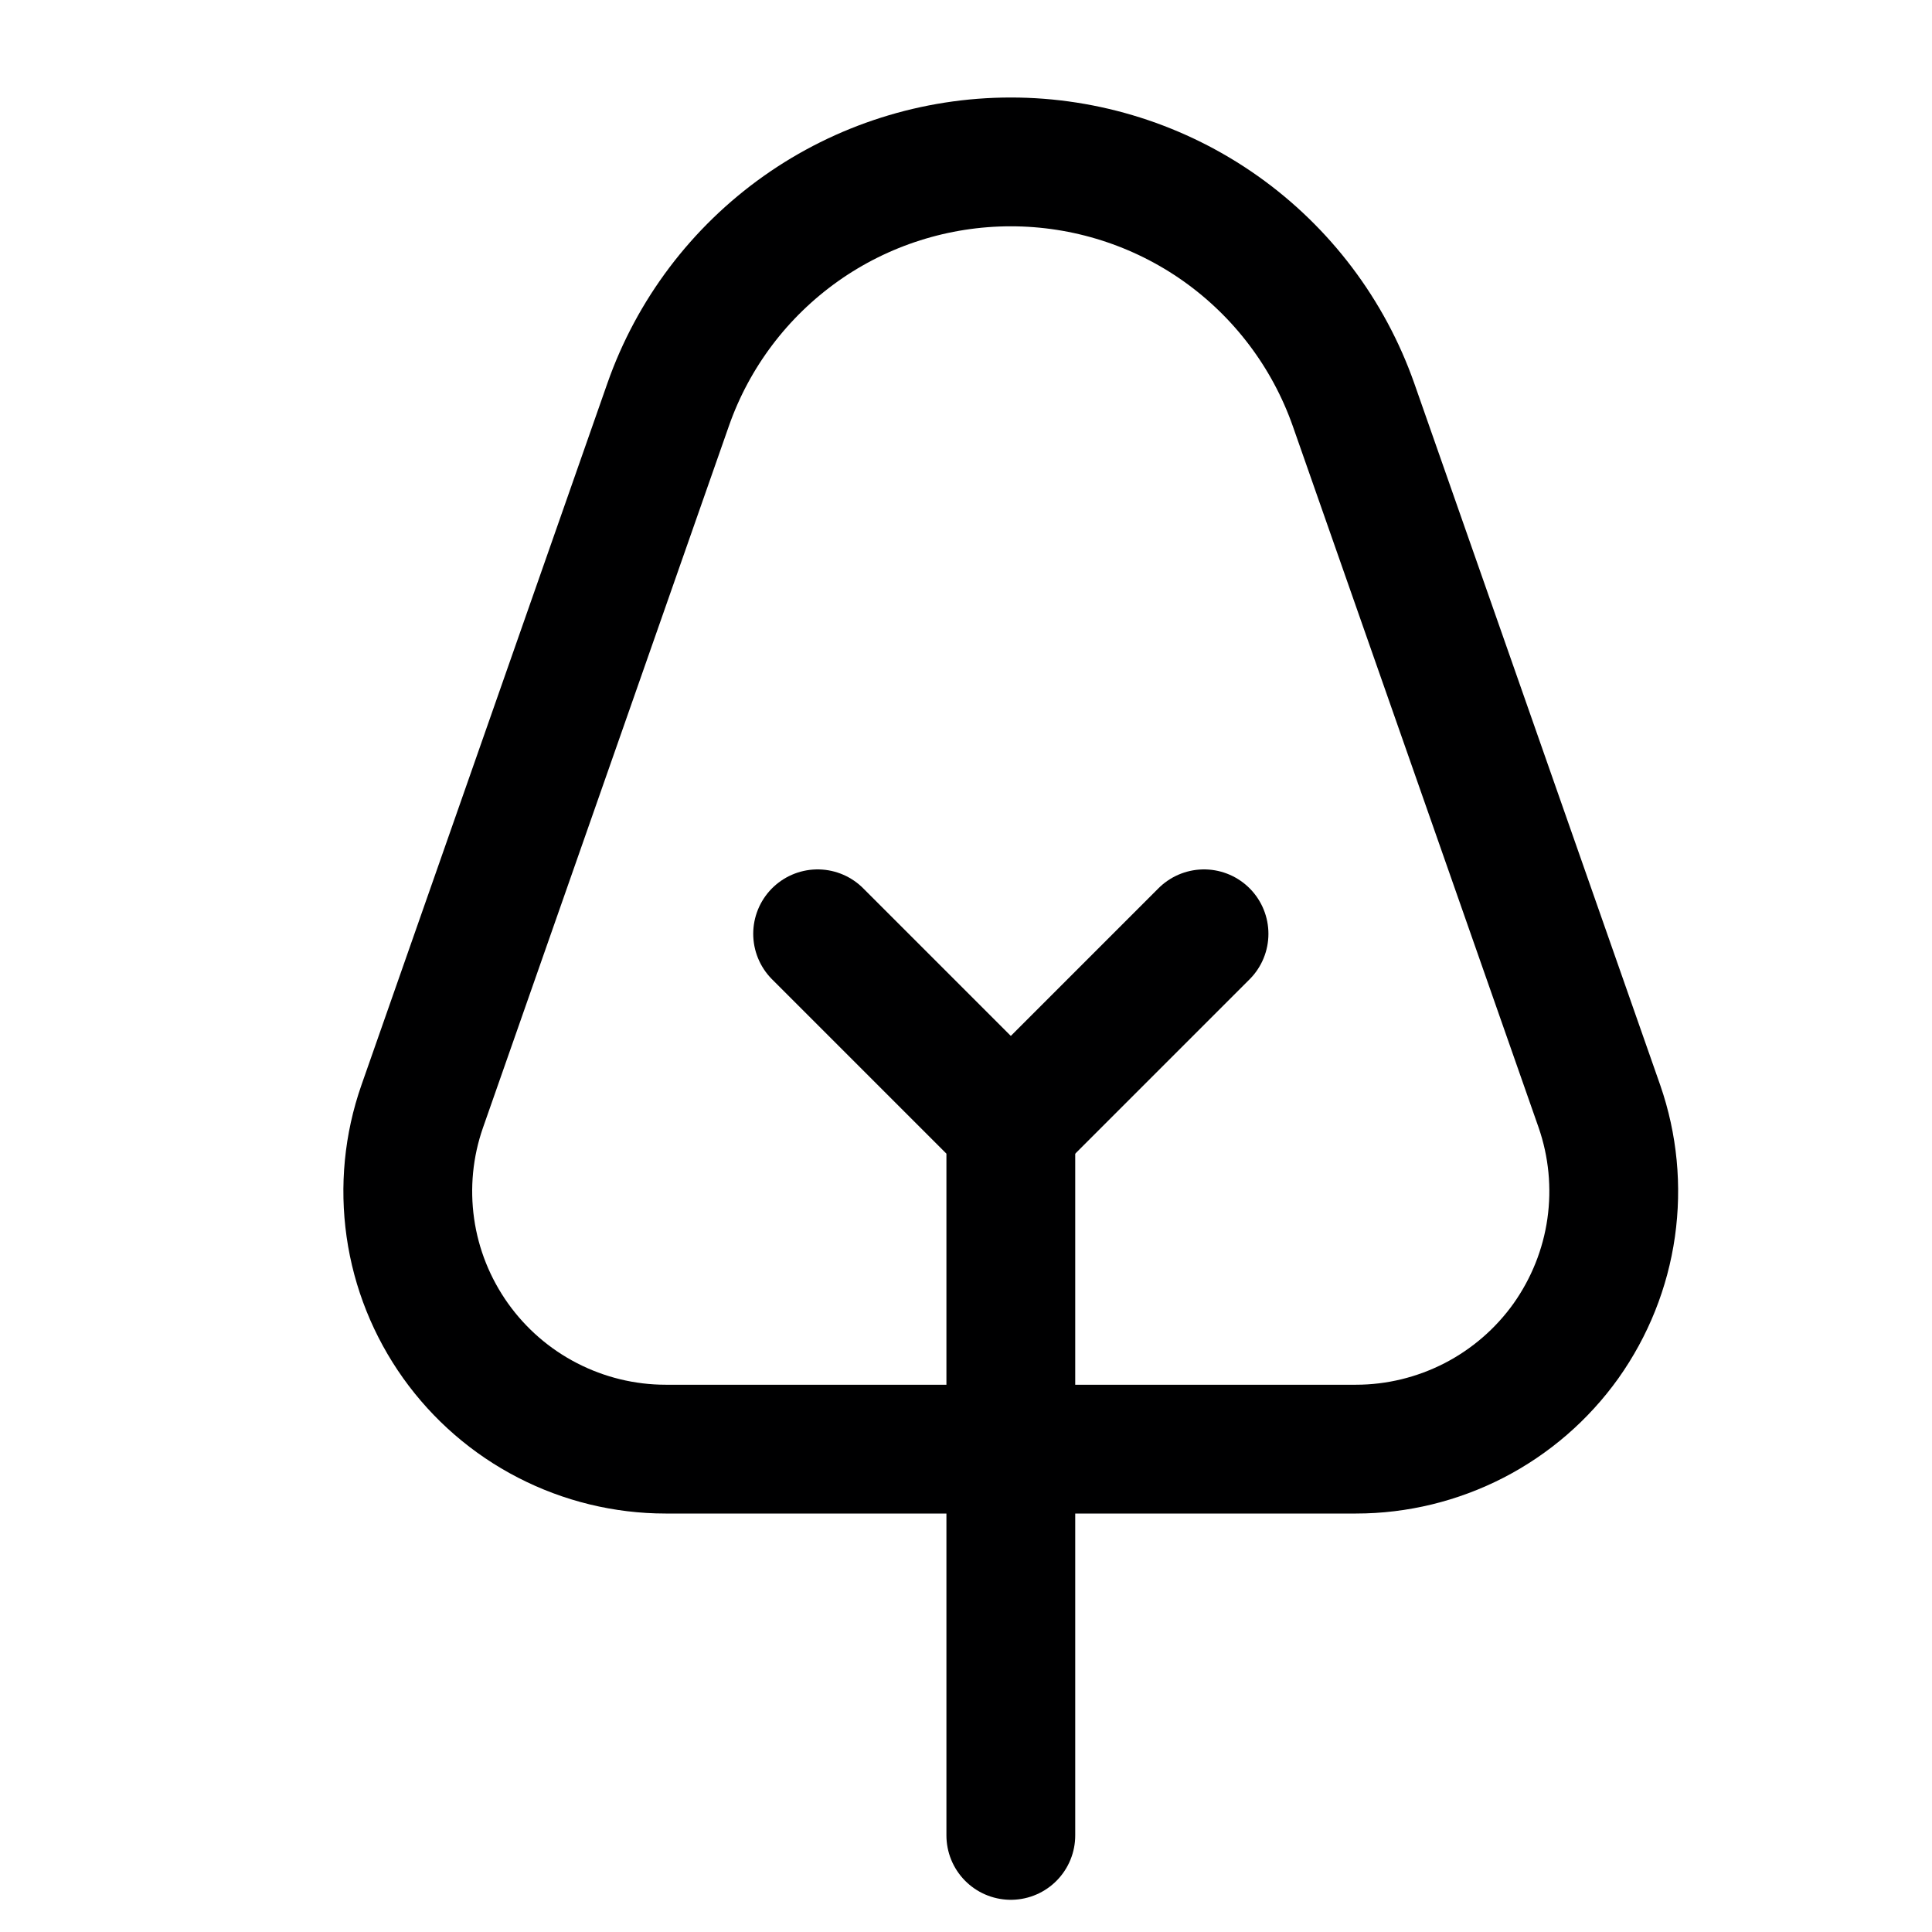 <svg width="15" height="15" viewBox="0 0 15 15" fill="none" xmlns="http://www.w3.org/2000/svg">
<g clip-path="url(#clip0_6_5926)">
<path d="M12.418 8.59C12.523 8.893 12.554 9.215 12.509 9.532C12.464 9.849 12.343 10.15 12.158 10.411C11.973 10.67 11.728 10.882 11.445 11.028C11.161 11.174 10.847 11.251 10.528 11.251H5.168C4.849 11.251 4.534 11.174 4.251 11.028C3.967 10.882 3.723 10.67 3.538 10.411C3.352 10.15 3.231 9.849 3.186 9.532C3.141 9.215 3.172 8.893 3.278 8.59L5.188 3.14C5.381 2.59 5.741 2.113 6.218 1.775C6.694 1.438 7.264 1.257 7.848 1.257C8.431 1.257 9.001 1.438 9.477 1.775C9.954 2.113 10.314 2.59 10.508 3.14L12.418 8.59Z" stroke="#000001" stroke-linecap="round" stroke-linejoin="round"/>
<path d="M6.348 7.25L7.848 8.75V14.25" stroke="#000001" stroke-linecap="round" stroke-linejoin="round"/>
<path d="M7.848 8.75L9.348 7.25" stroke="#000001" stroke-linecap="round" stroke-linejoin="round"/>
</g>
<defs>
<clipPath id="clip0_6_5926">
<rect width="14" height="14" fill="white" transform="translate(0.848 0.75)"/>
</clipPath>
</defs>
</svg>
